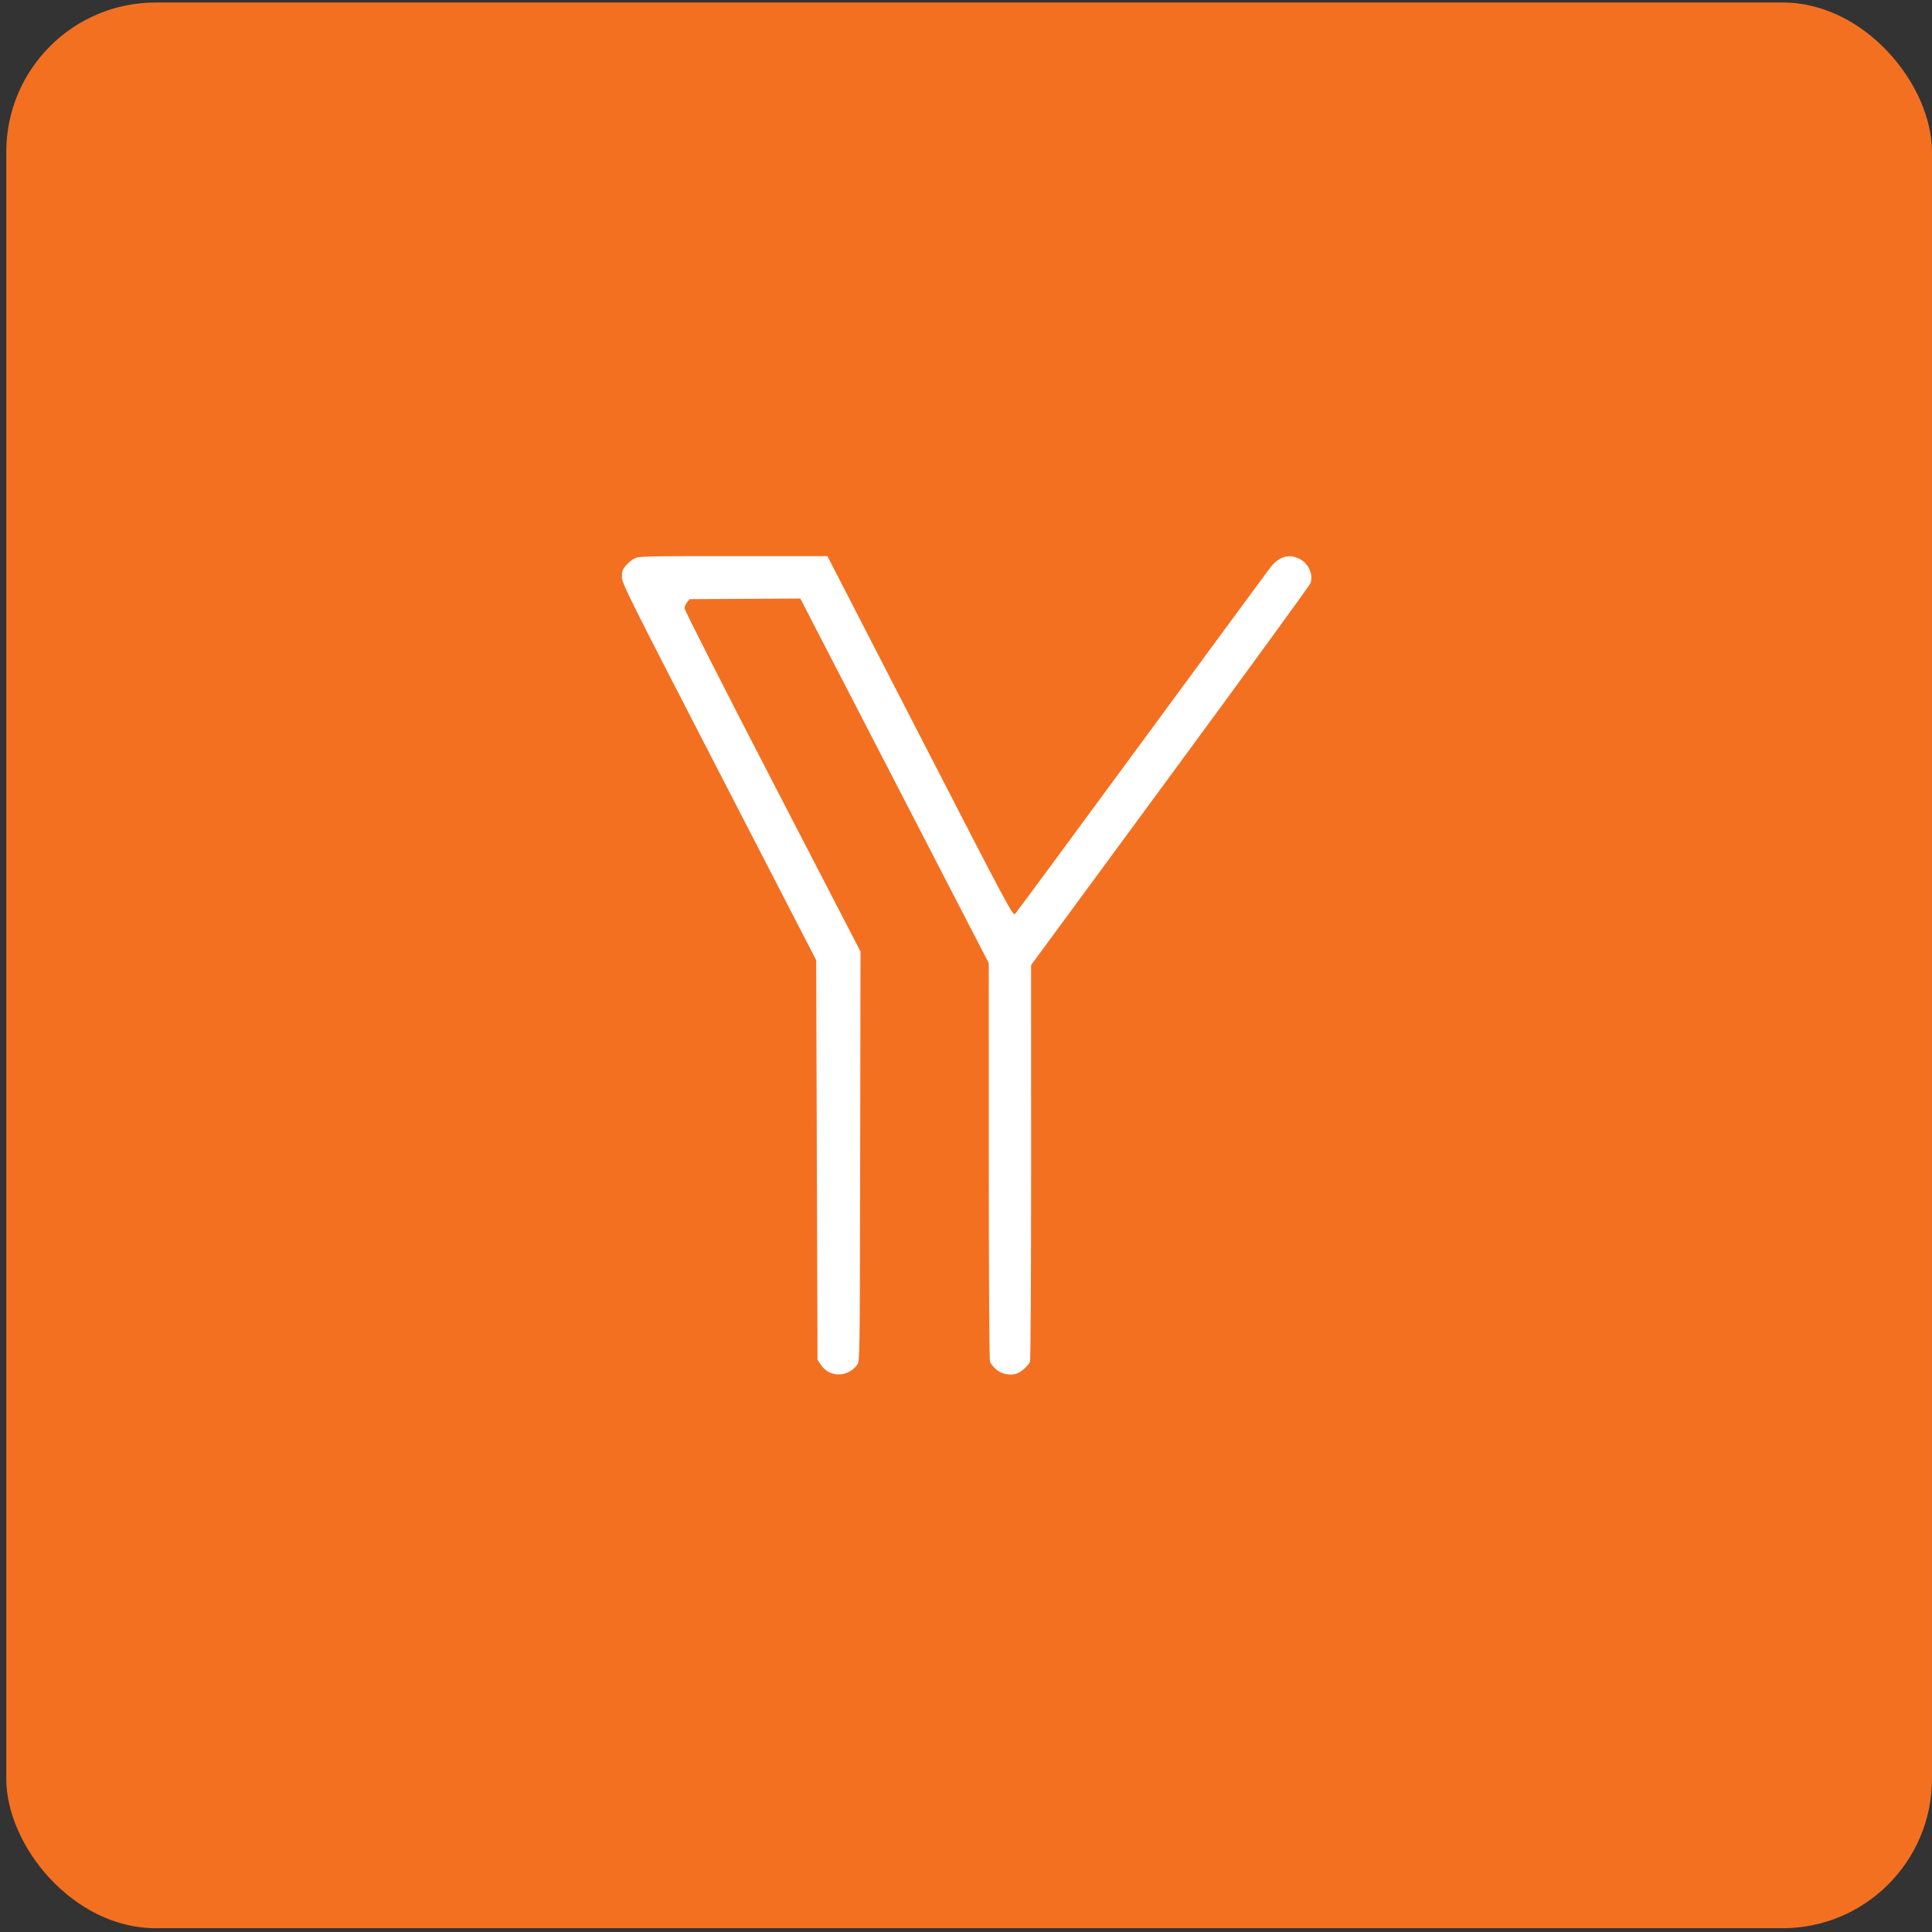 <svg width="233" height="233" viewBox="0 0 233 233" fill="none" xmlns="http://www.w3.org/2000/svg">
<rect x="0" y="0" width="233" height="233" fill="#333333" stroke="none"/>
<rect x="0.757" y="0.301" width="232.242" height="232.242" rx="18.019" fill="#F37021"/>
<path fill-rule="evenodd" clip-rule="evenodd" d="M76.5 67.358C76.196 67.516 75.734 67.903 75.471 68.217C75.076 68.692 74.995 68.927 75 69.596C75.006 70.349 75.771 71.883 86.719 93.098L98.432 115.795L98.512 139.898L98.591 164.001L99.016 164.623C100.048 166.138 102.199 166.134 103.367 164.615C103.696 164.188 103.696 164.162 103.737 139.471L103.778 114.755L93.169 94.257C87.334 82.983 82.56 73.586 82.56 73.375C82.56 73.164 82.697 72.827 82.865 72.626L83.17 72.26L89.844 72.221L96.518 72.182L107.881 94.169L119.245 116.156L119.248 140.02C119.249 153.727 119.311 164.037 119.394 164.241C119.472 164.437 119.789 164.832 120.097 165.118C120.687 165.667 121.667 165.903 122.506 165.699C123.031 165.571 124.023 164.723 124.212 164.241C124.299 164.017 124.357 154.253 124.355 140.127L124.35 116.389L141.155 93.537C150.398 80.969 158.006 70.517 158.063 70.311C158.362 69.226 157.846 68.037 156.825 67.456C155.537 66.722 154.263 67.076 153.185 68.465C152.888 68.848 145.91 78.33 137.68 89.535C129.449 100.74 122.587 110.04 122.429 110.202C122.153 110.487 121.793 109.814 110.966 88.783L99.787 67.07H88.42C77.652 67.07 77.022 67.085 76.5 67.358Z" fill="white"/>
</svg>
